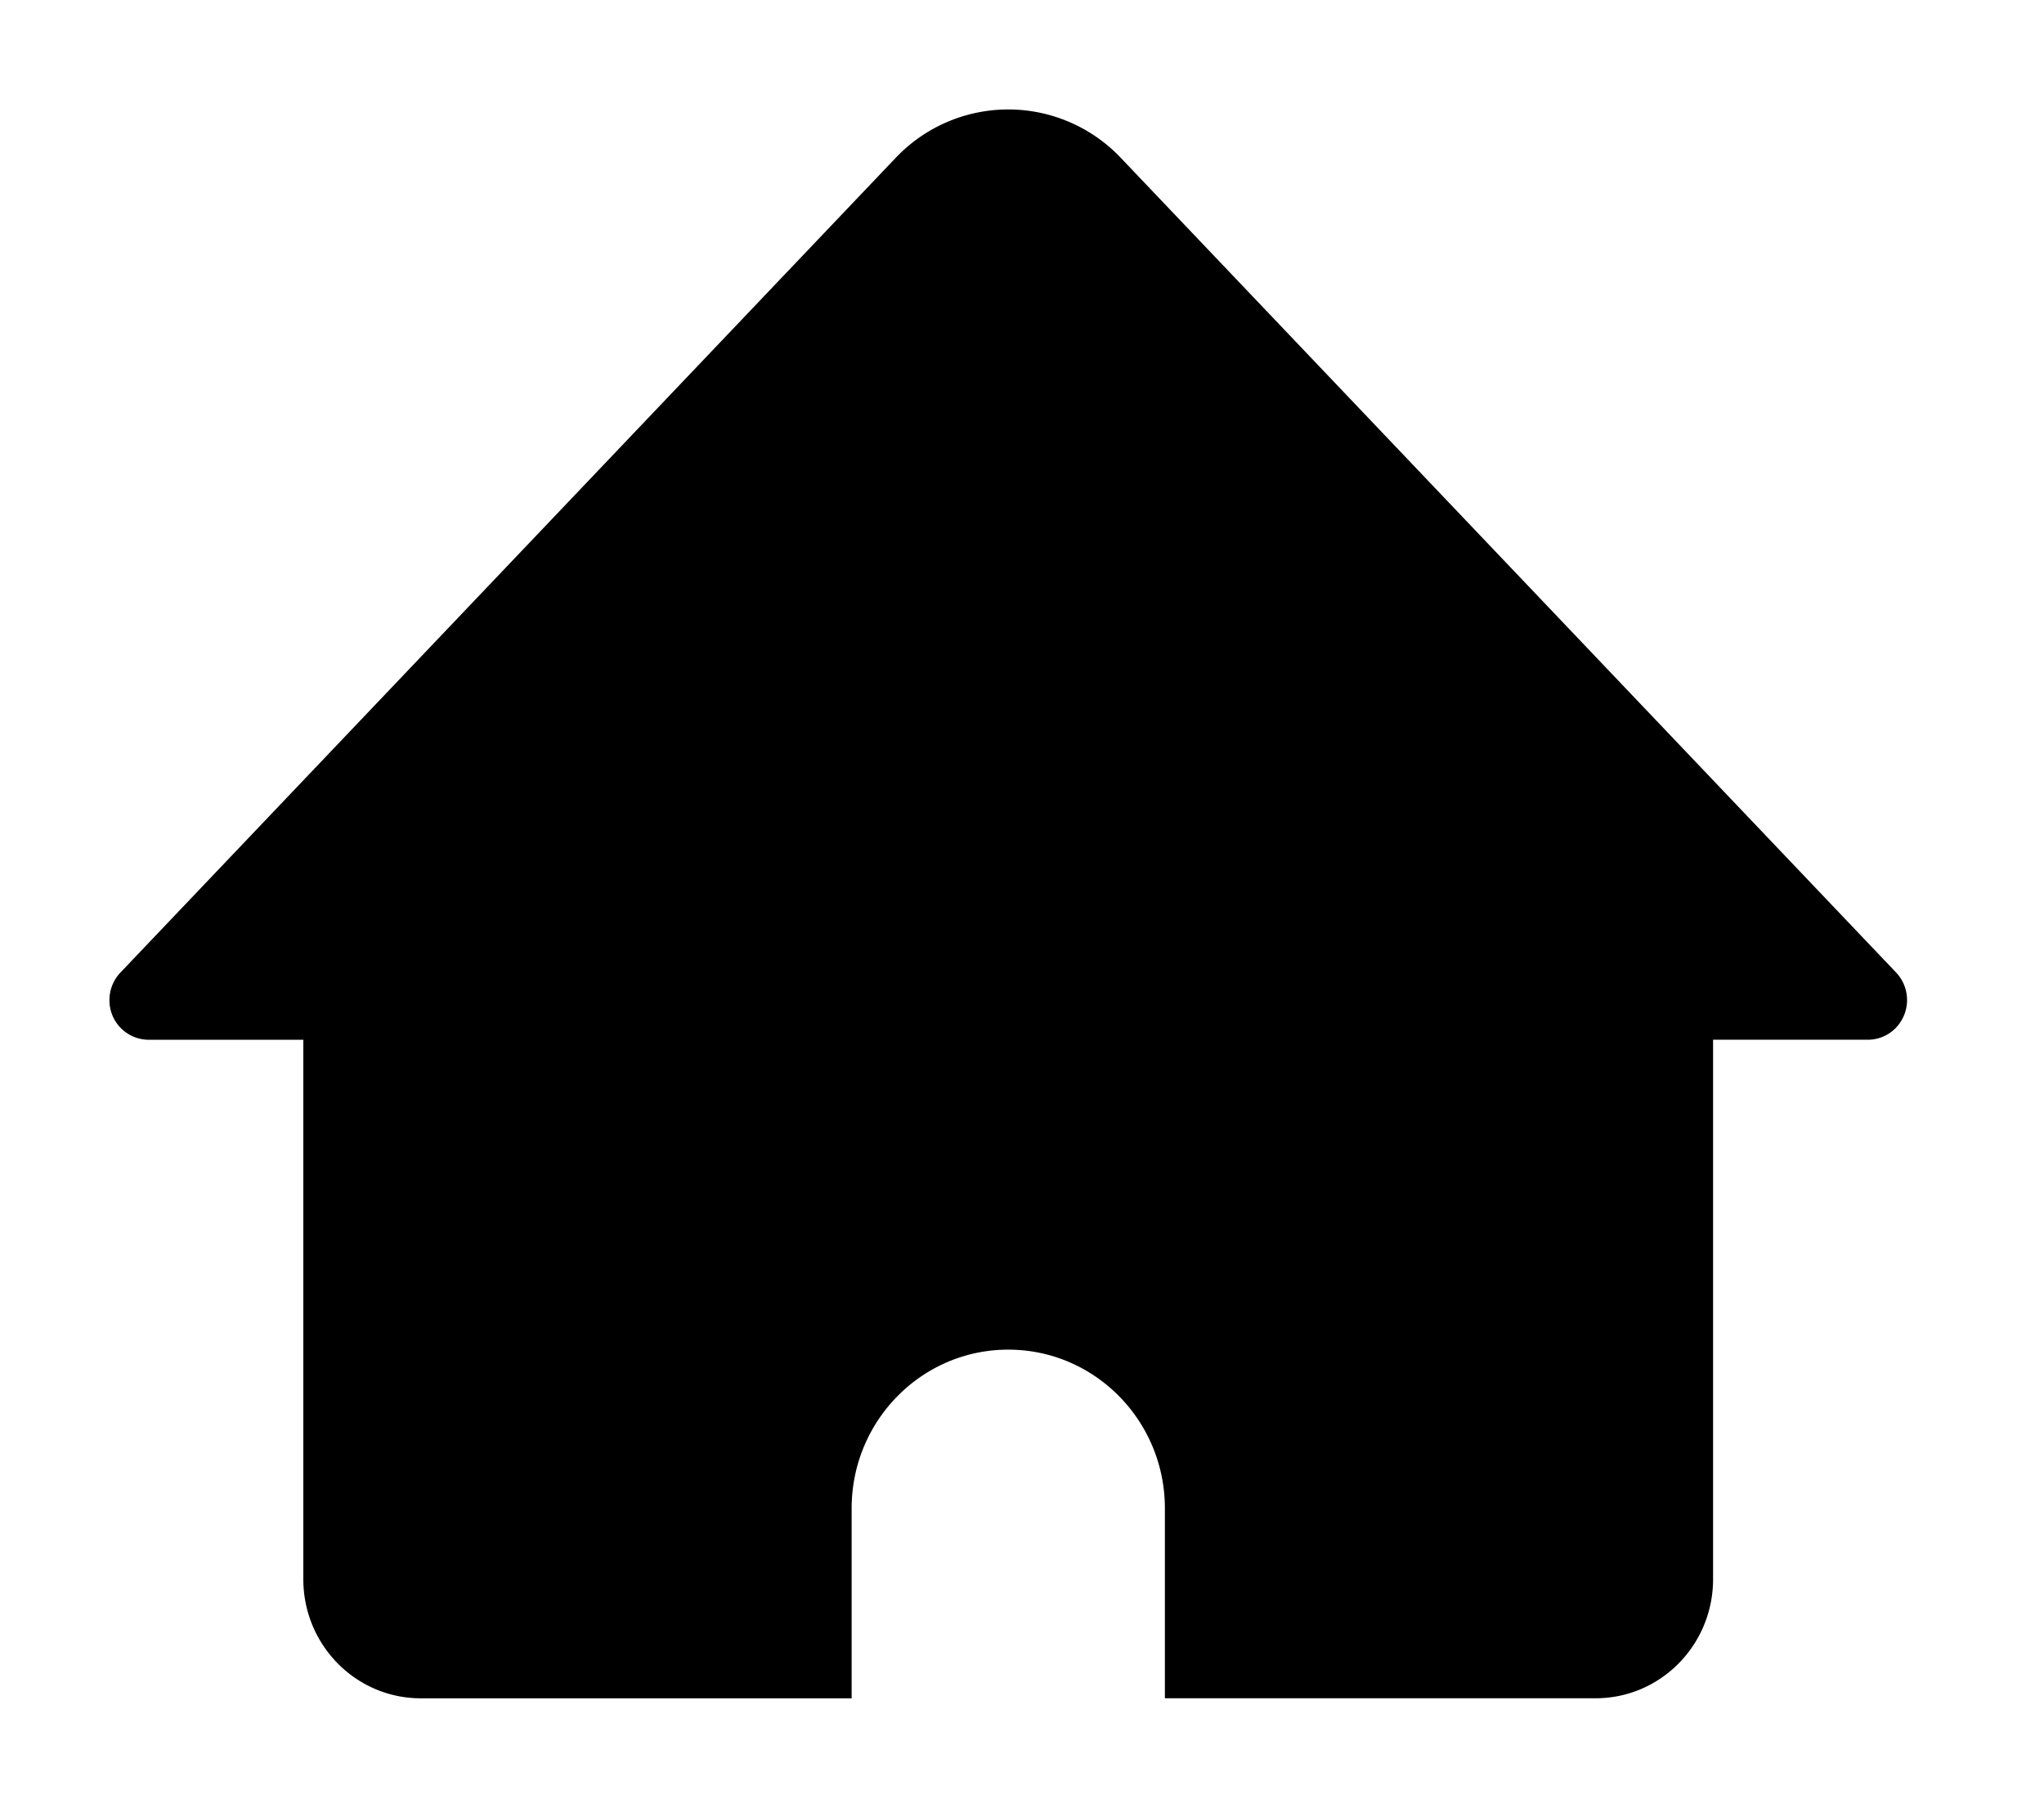 <svg t="1679807590524" class="icon" viewBox="0 0 1158 1024" version="1.1" xmlns="http://www.w3.org/2000/svg" p-id="5771" xmlns:xlink="http://www.w3.org/1999/xlink" width="1158" height="1024"><path d="M482.463 962H238.399c-36.758 0-66.552-30.197-66.552-67.452V588.976H84.193A22.334 22.334 0 0 1 62.001 566.477c0-5.803 2.226-11.392 6.229-15.584L507.379 89.48a87.868 87.868 0 0 1 127.657 1e-8l439.149 461.365a22.713 22.713 0 0 1-0.545 31.808 22.026 22.026 0 0 1-15.395 6.3H970.52v305.571c0 37.255-29.771 67.452-66.528 67.452H659.952v-107.549c0-49.665-39.718-89.928-88.72-89.928H571.207c-49.002 0-88.72 40.263-88.72 89.928V962z" p-id="5772"></path></svg>
